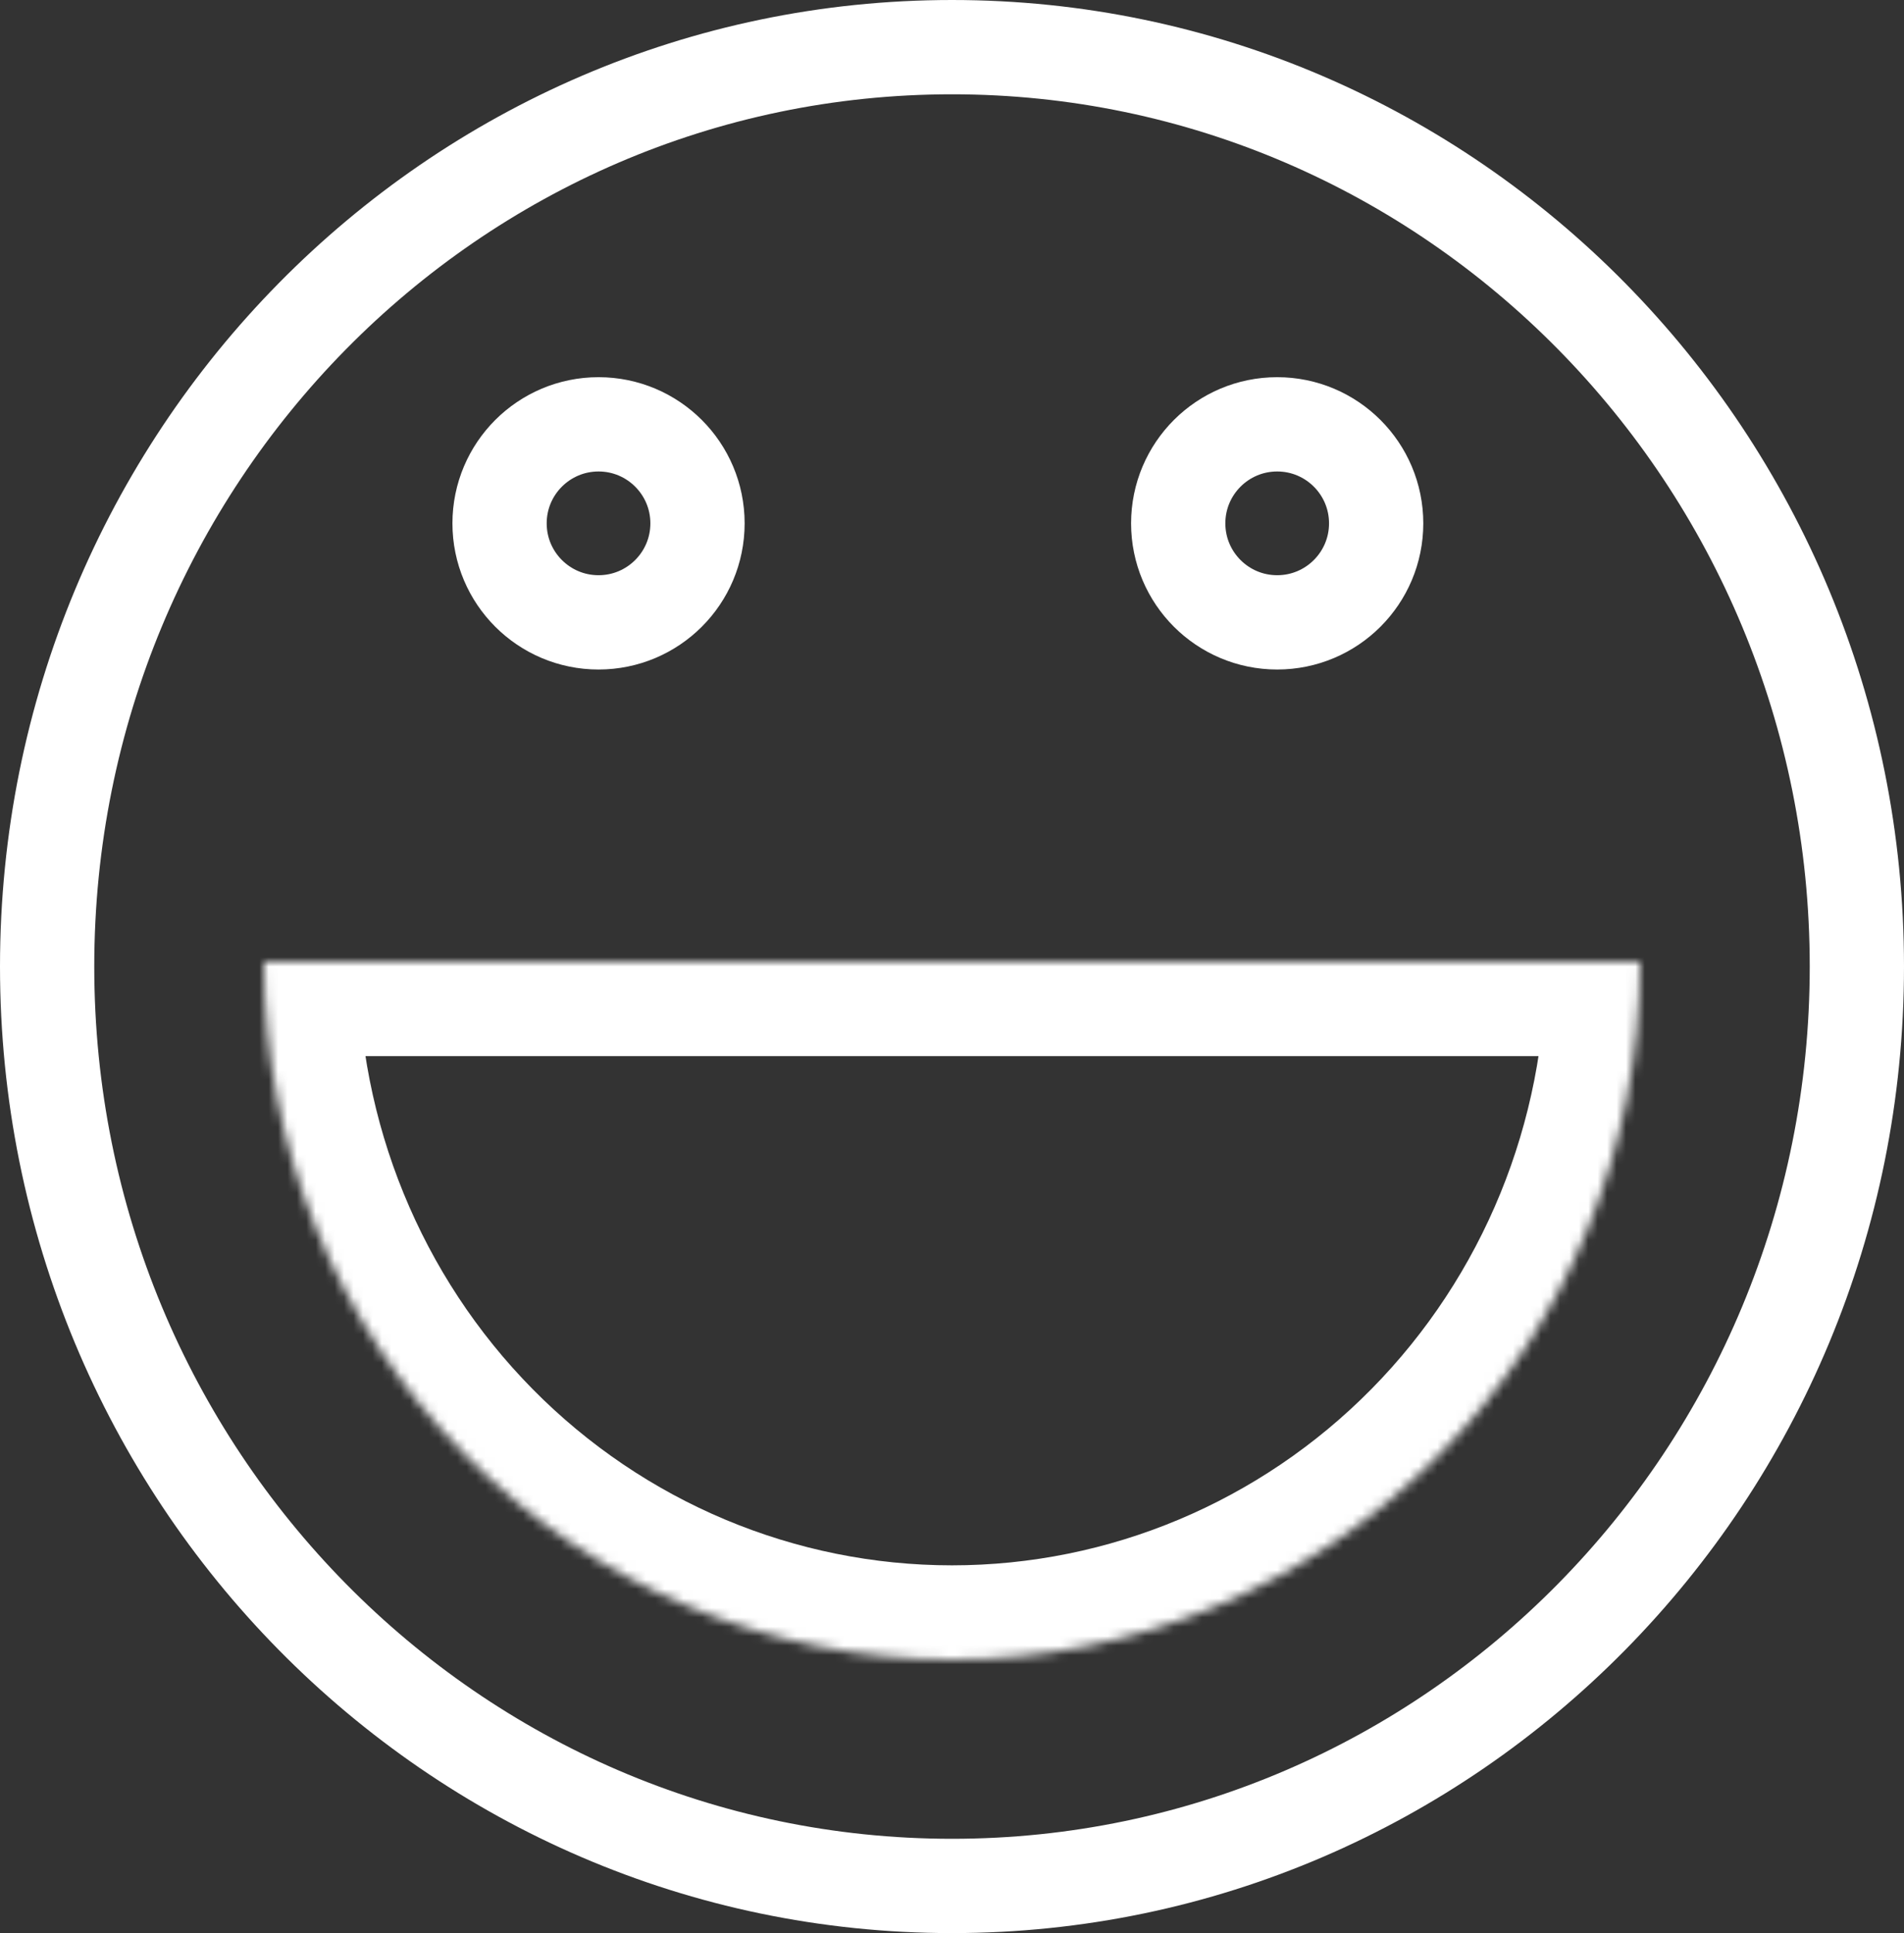 <svg width="202" height="205" viewBox="0 0 202 205" fill="none" xmlns="http://www.w3.org/2000/svg">
<rect x="0" y="0" width="202" height="205" fill="#333333" stroke="none"/>
<path d="M197 102.5C197 156.418 153.95 200 101 200C48.05 200 5 156.418 5 102.5C5 48.583 48.05 5 101 5C153.95 5 197 48.583 197 102.5Z" stroke="white" stroke-width="10"/>
<circle cx="63.5" cy="55.5" r="10.5" stroke="white" stroke-width="10"/>
<circle cx="135.5" cy="55.5" r="10.5" stroke="white" stroke-width="10"/>
<mask id="path-4-inside-1" fill="white">
<path d="M174 102C174 121.626 166.309 140.448 152.619 154.326C138.929 168.204 120.361 176 101 176C81.639 176 63.071 168.204 49.381 154.326C35.691 140.448 28 121.626 28 102L101 102H174Z"/>
</mask>
<path d="M174 102C174 121.626 166.309 140.448 152.619 154.326C138.929 168.204 120.361 176 101 176C81.639 176 63.071 168.204 49.381 154.326C35.691 140.448 28 121.626 28 102L101 102H174Z" stroke="white" stroke-width="20" mask="url(#path-4-inside-1)"/>
</svg>
